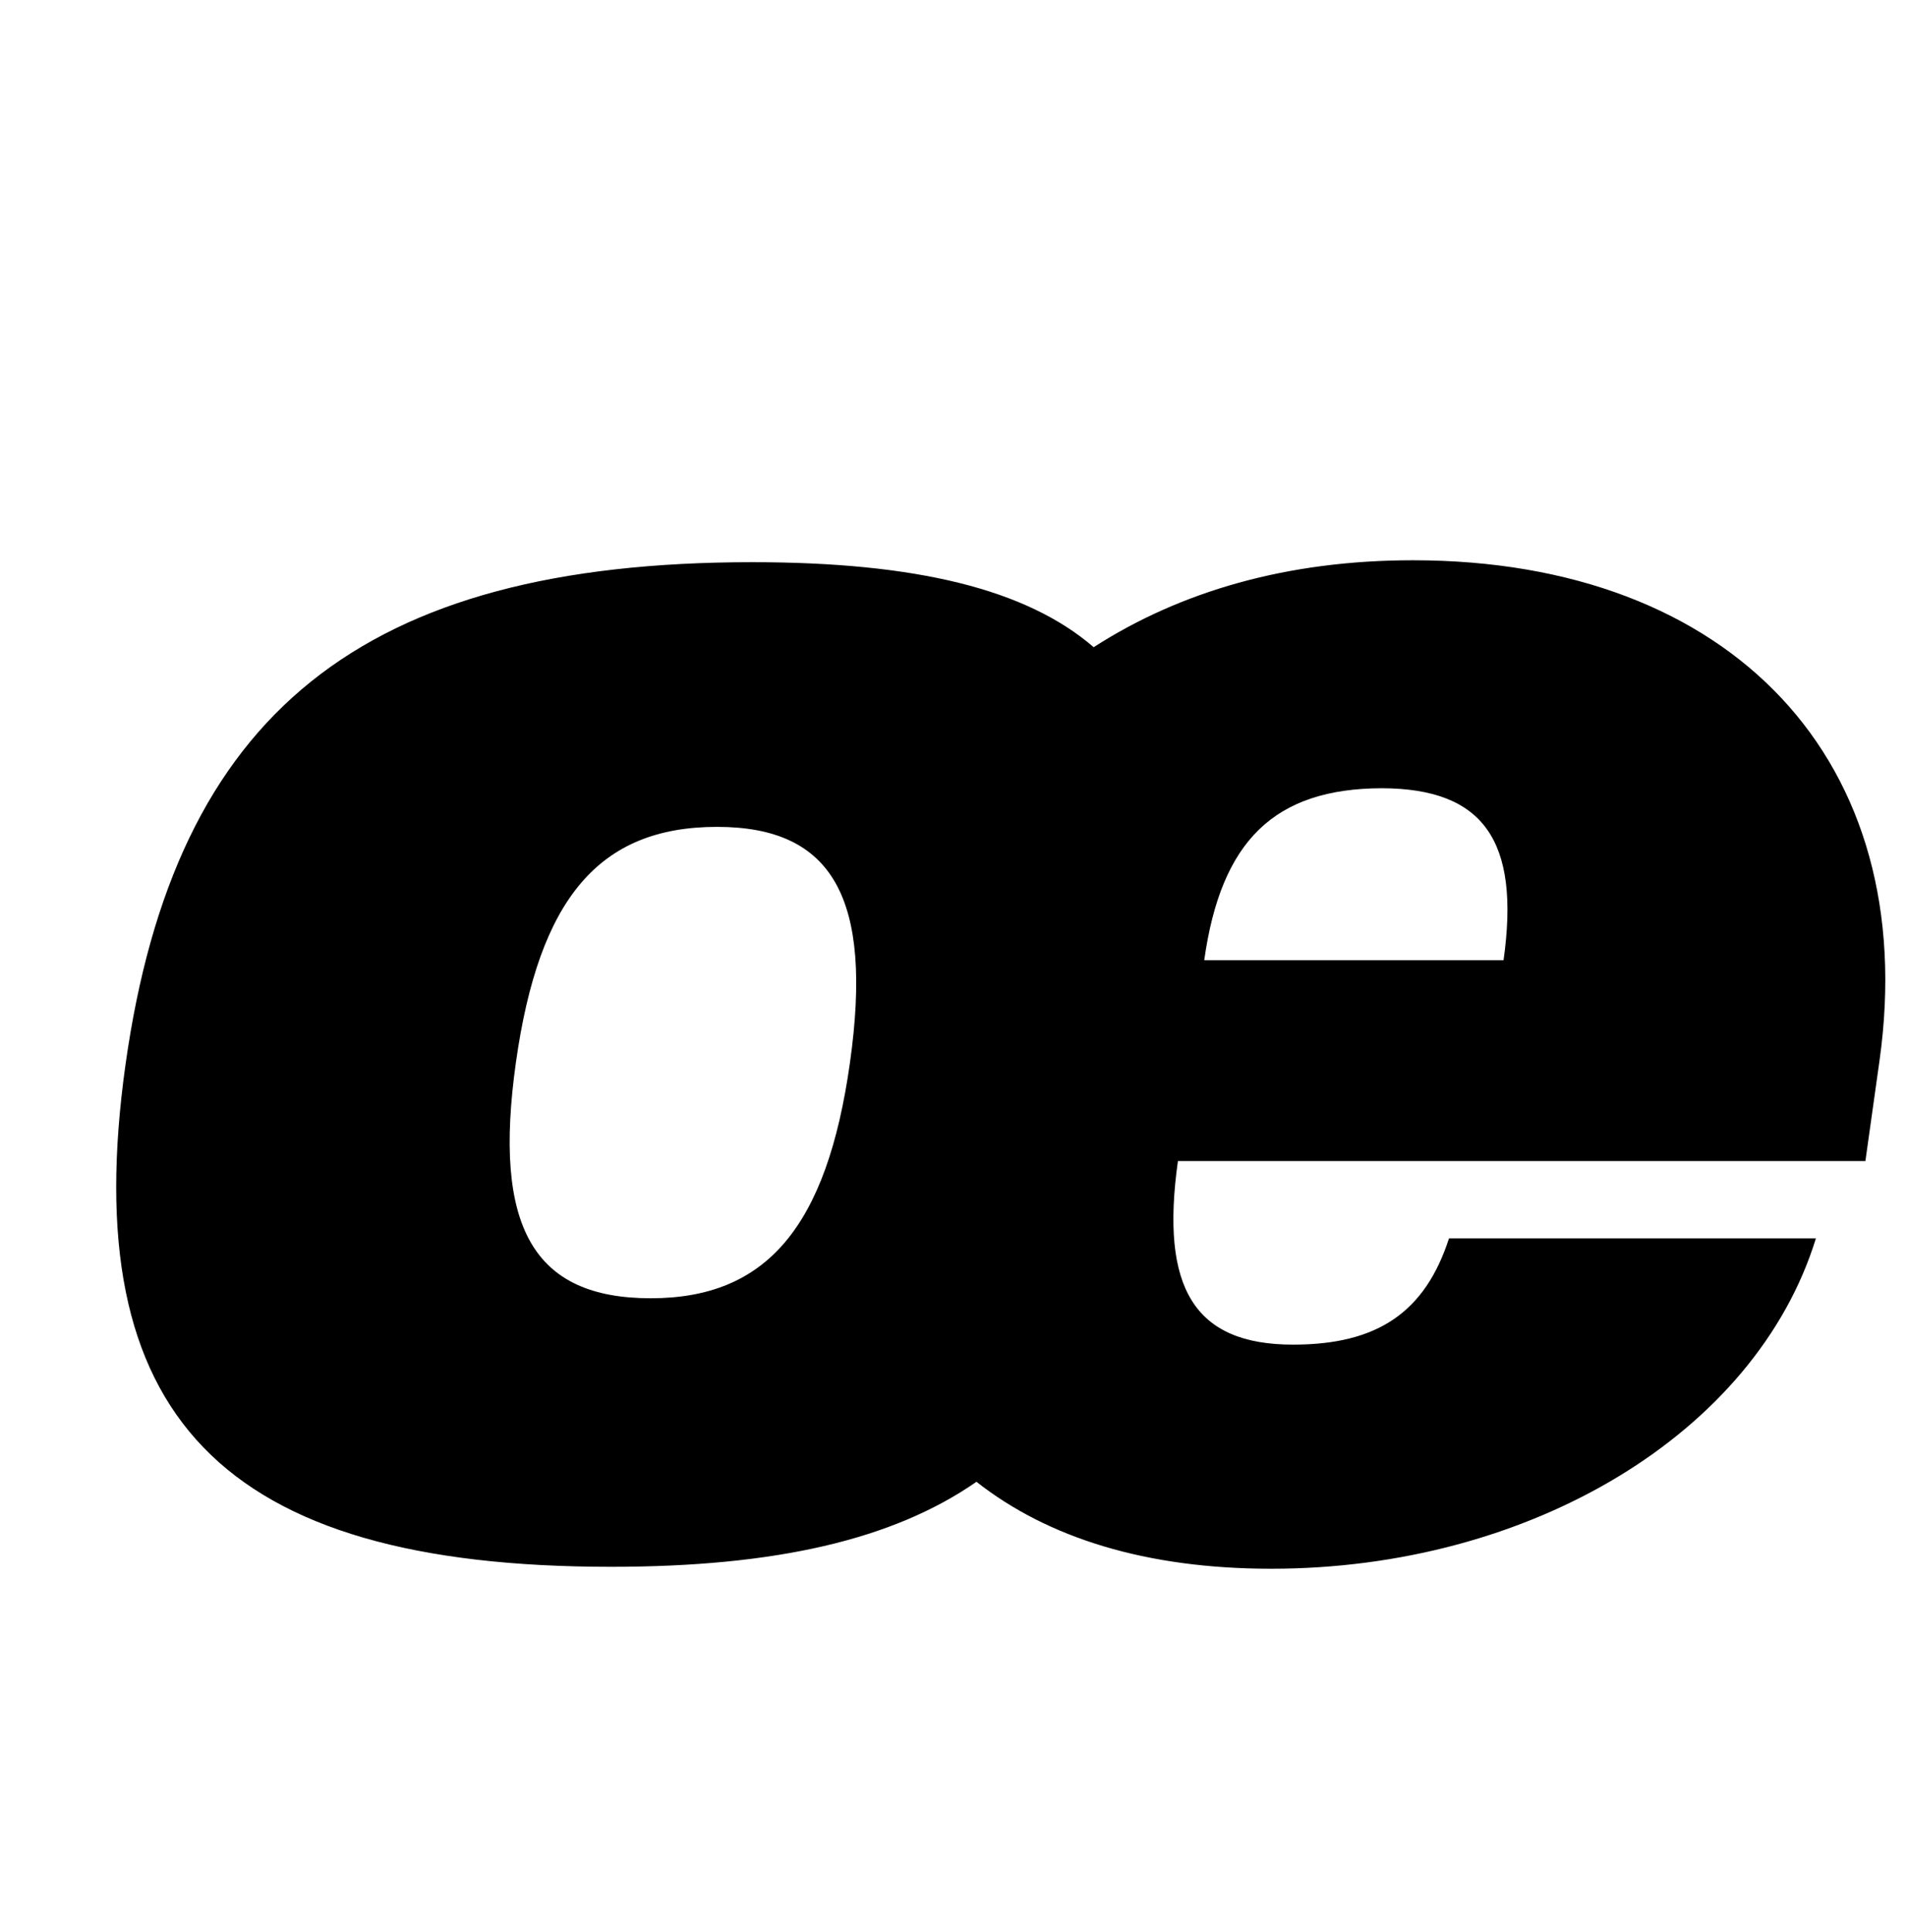 <?xml version="1.0" standalone="no"?>
<!DOCTYPE svg PUBLIC "-//W3C//DTD SVG 1.1//EN" "http://www.w3.org/Graphics/SVG/1.1/DTD/svg11.dtd" >
<svg xmlns="http://www.w3.org/2000/svg" xmlns:xlink="http://www.w3.org/1999/xlink" version="1.1" viewBox="-10 0 987 1000">
  <g transform="matrix(1 0 0 -1 0 800)">
   <path fill="currentColor"
d="M599.97 199c-9.28 -66 8.649 -95 59.649 -95c44 0 68.39 17 80.73 55h190c-31.19 -101 -148.03 -171 -282.03 -171c-65 0 -115.75 16 -152.67 45c-43.22 -30 -104.189 -44 -189.189 -44c-202 0 -277.04 78 -251.46 260s122.54 260 324.54 260
c85 0 142.03 -14 176.811 -44c45.08 29 100.33 45 165.33 45c165 0 263.38 -104 241.6 -259l-7.31 -52h-356zM257.149 250c-11.95 -85 8.85 -122 69.85 -122c60 0 91.2 37 103.15 122s-8.85 122 -68.85 122c-61 0 -92.2 -37 -104.15 -122z
M705.109 392h0.49c-55.66 -0.16 -83.311 -27.18 -92.001 -88.989h155c8.69 61.81 -10.369 88.829 -62.999 88.989h0.51h-1z" />
  </g>

</svg>
